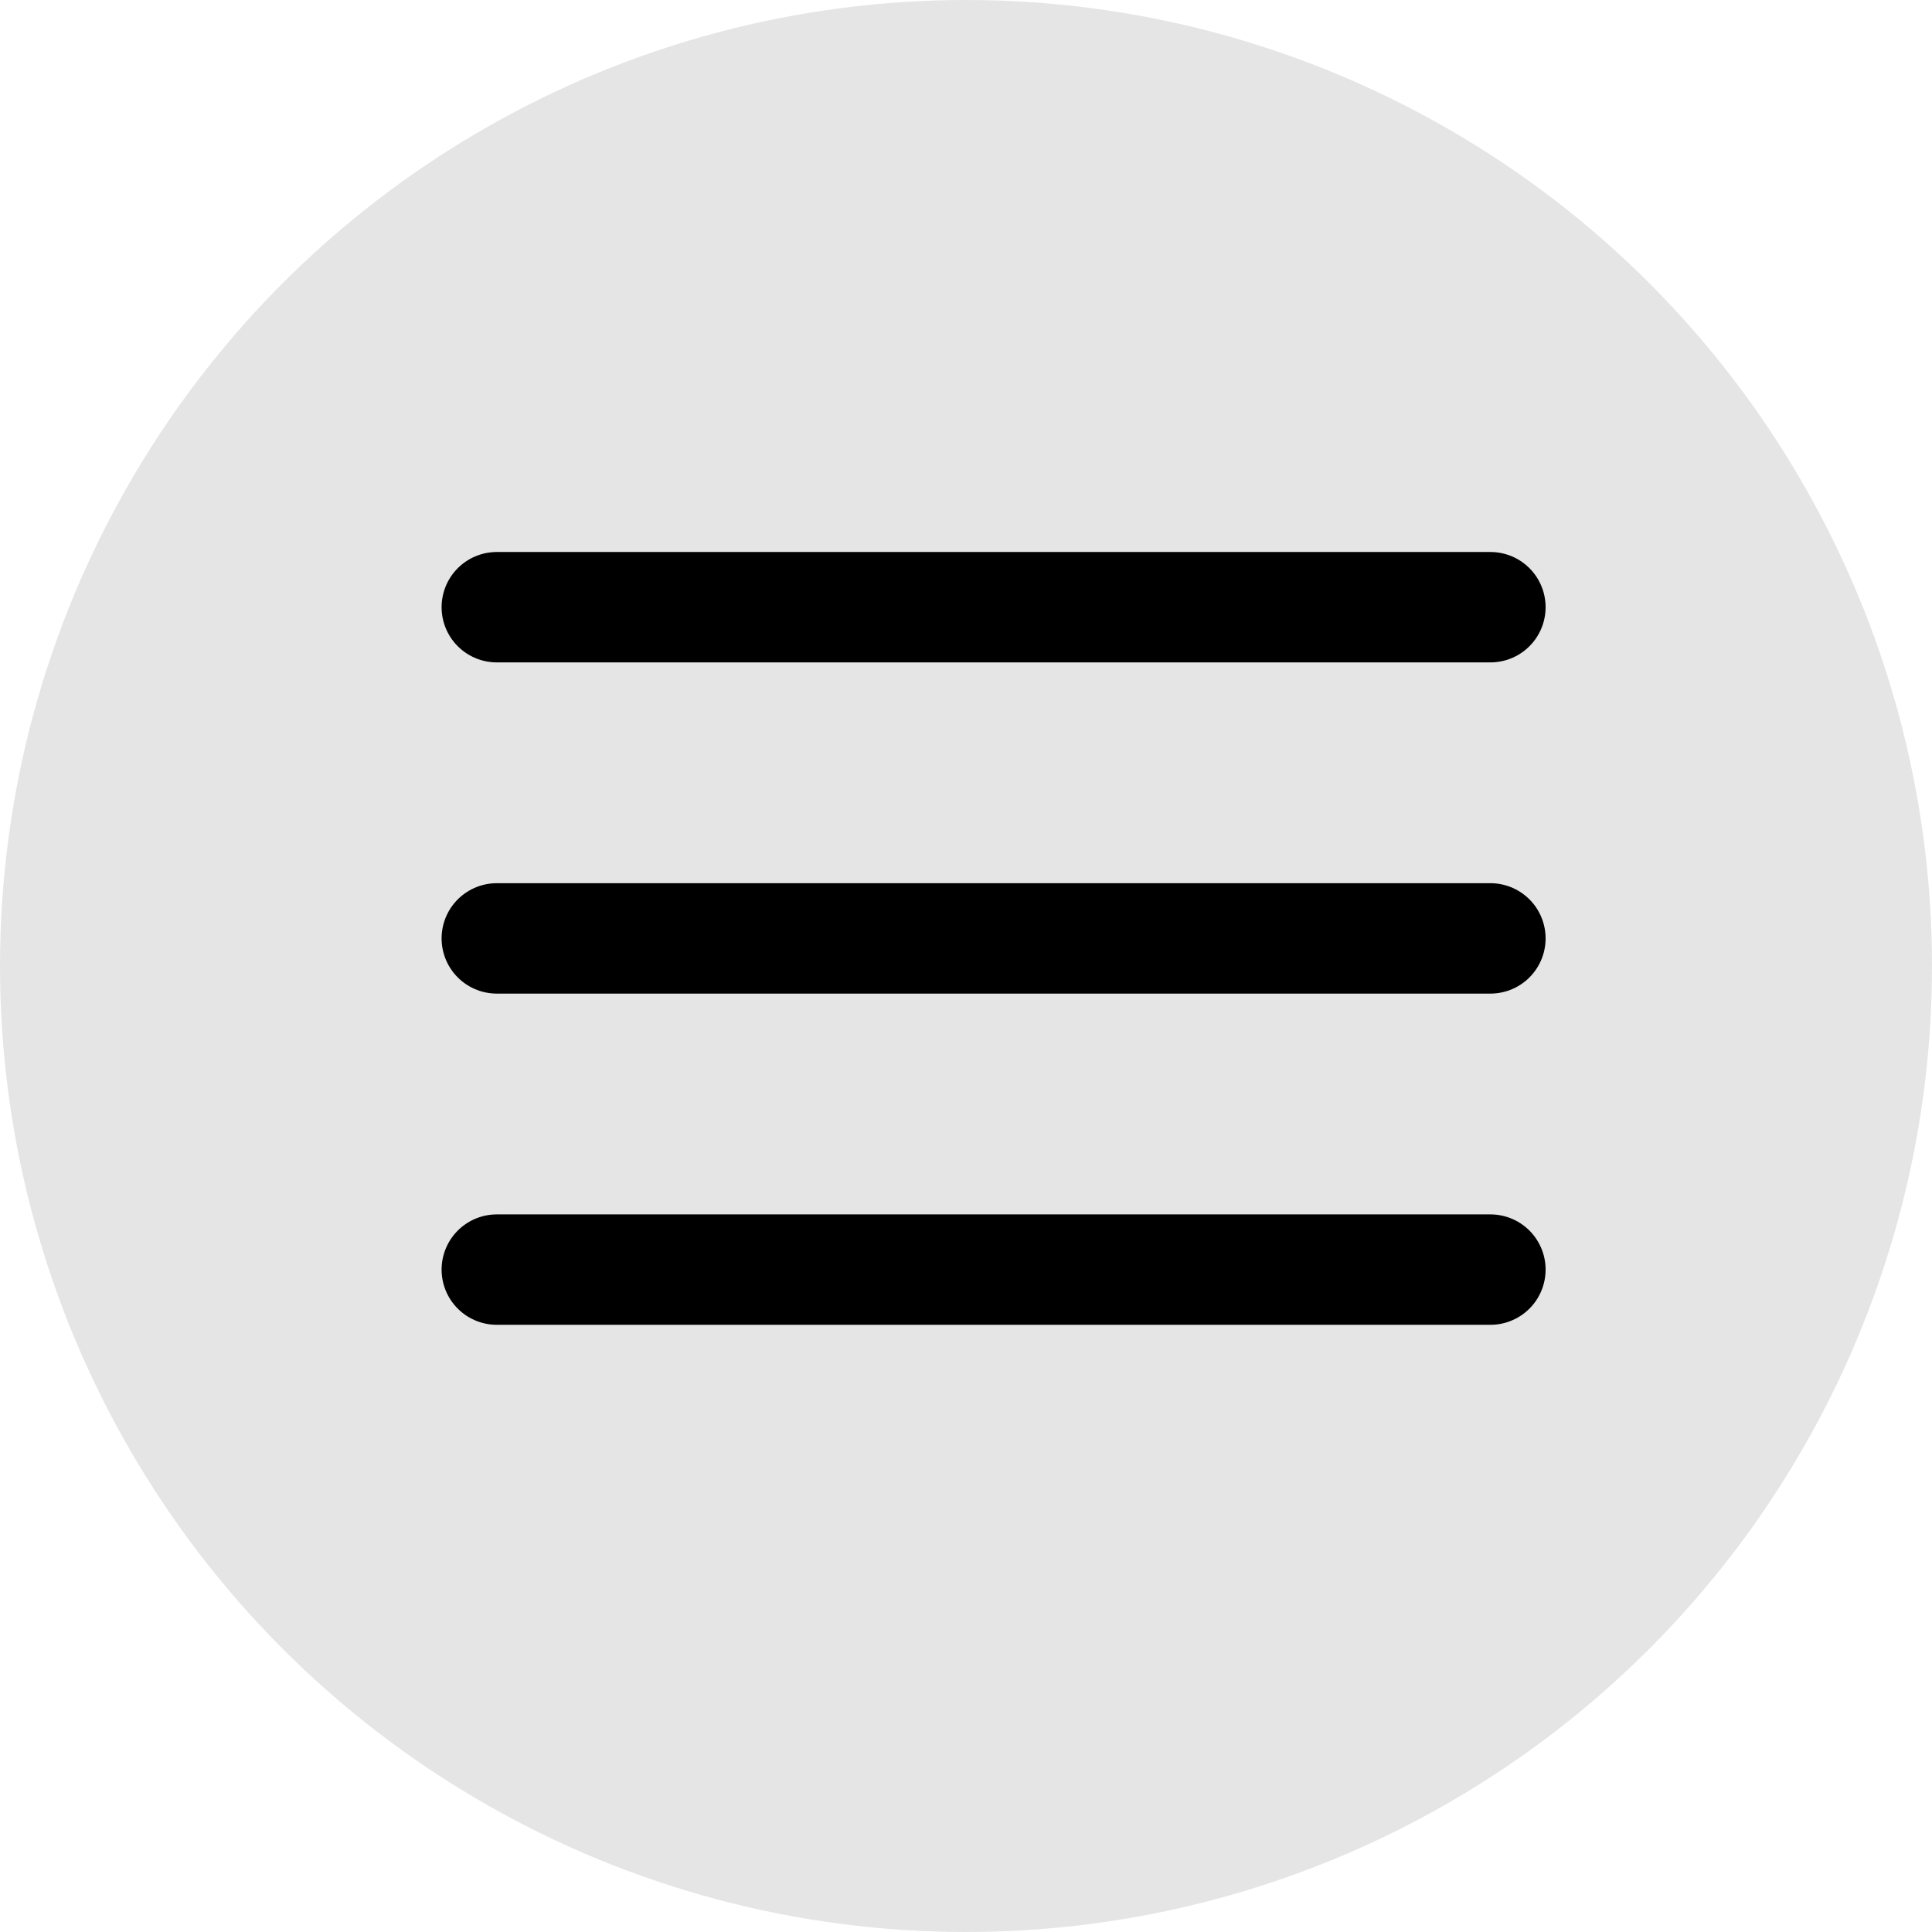 <svg width="35" height="35" viewBox="0 0 35 35" fill="none" xmlns="http://www.w3.org/2000/svg">
<circle cx="17.5" cy="17.5" r="17.5" fill="#DEDEDE" fill-opacity="0.8"/>
<path d="M9 17H27" stroke="black" stroke-width="2" stroke-linecap="round" stroke-linejoin="round"/>
<path d="M9 11H27" stroke="black" stroke-width="2" stroke-linecap="round" stroke-linejoin="round"/>
<path d="M9 23H27" stroke="black" stroke-width="2" stroke-linecap="round" stroke-linejoin="round"/>
</svg>
